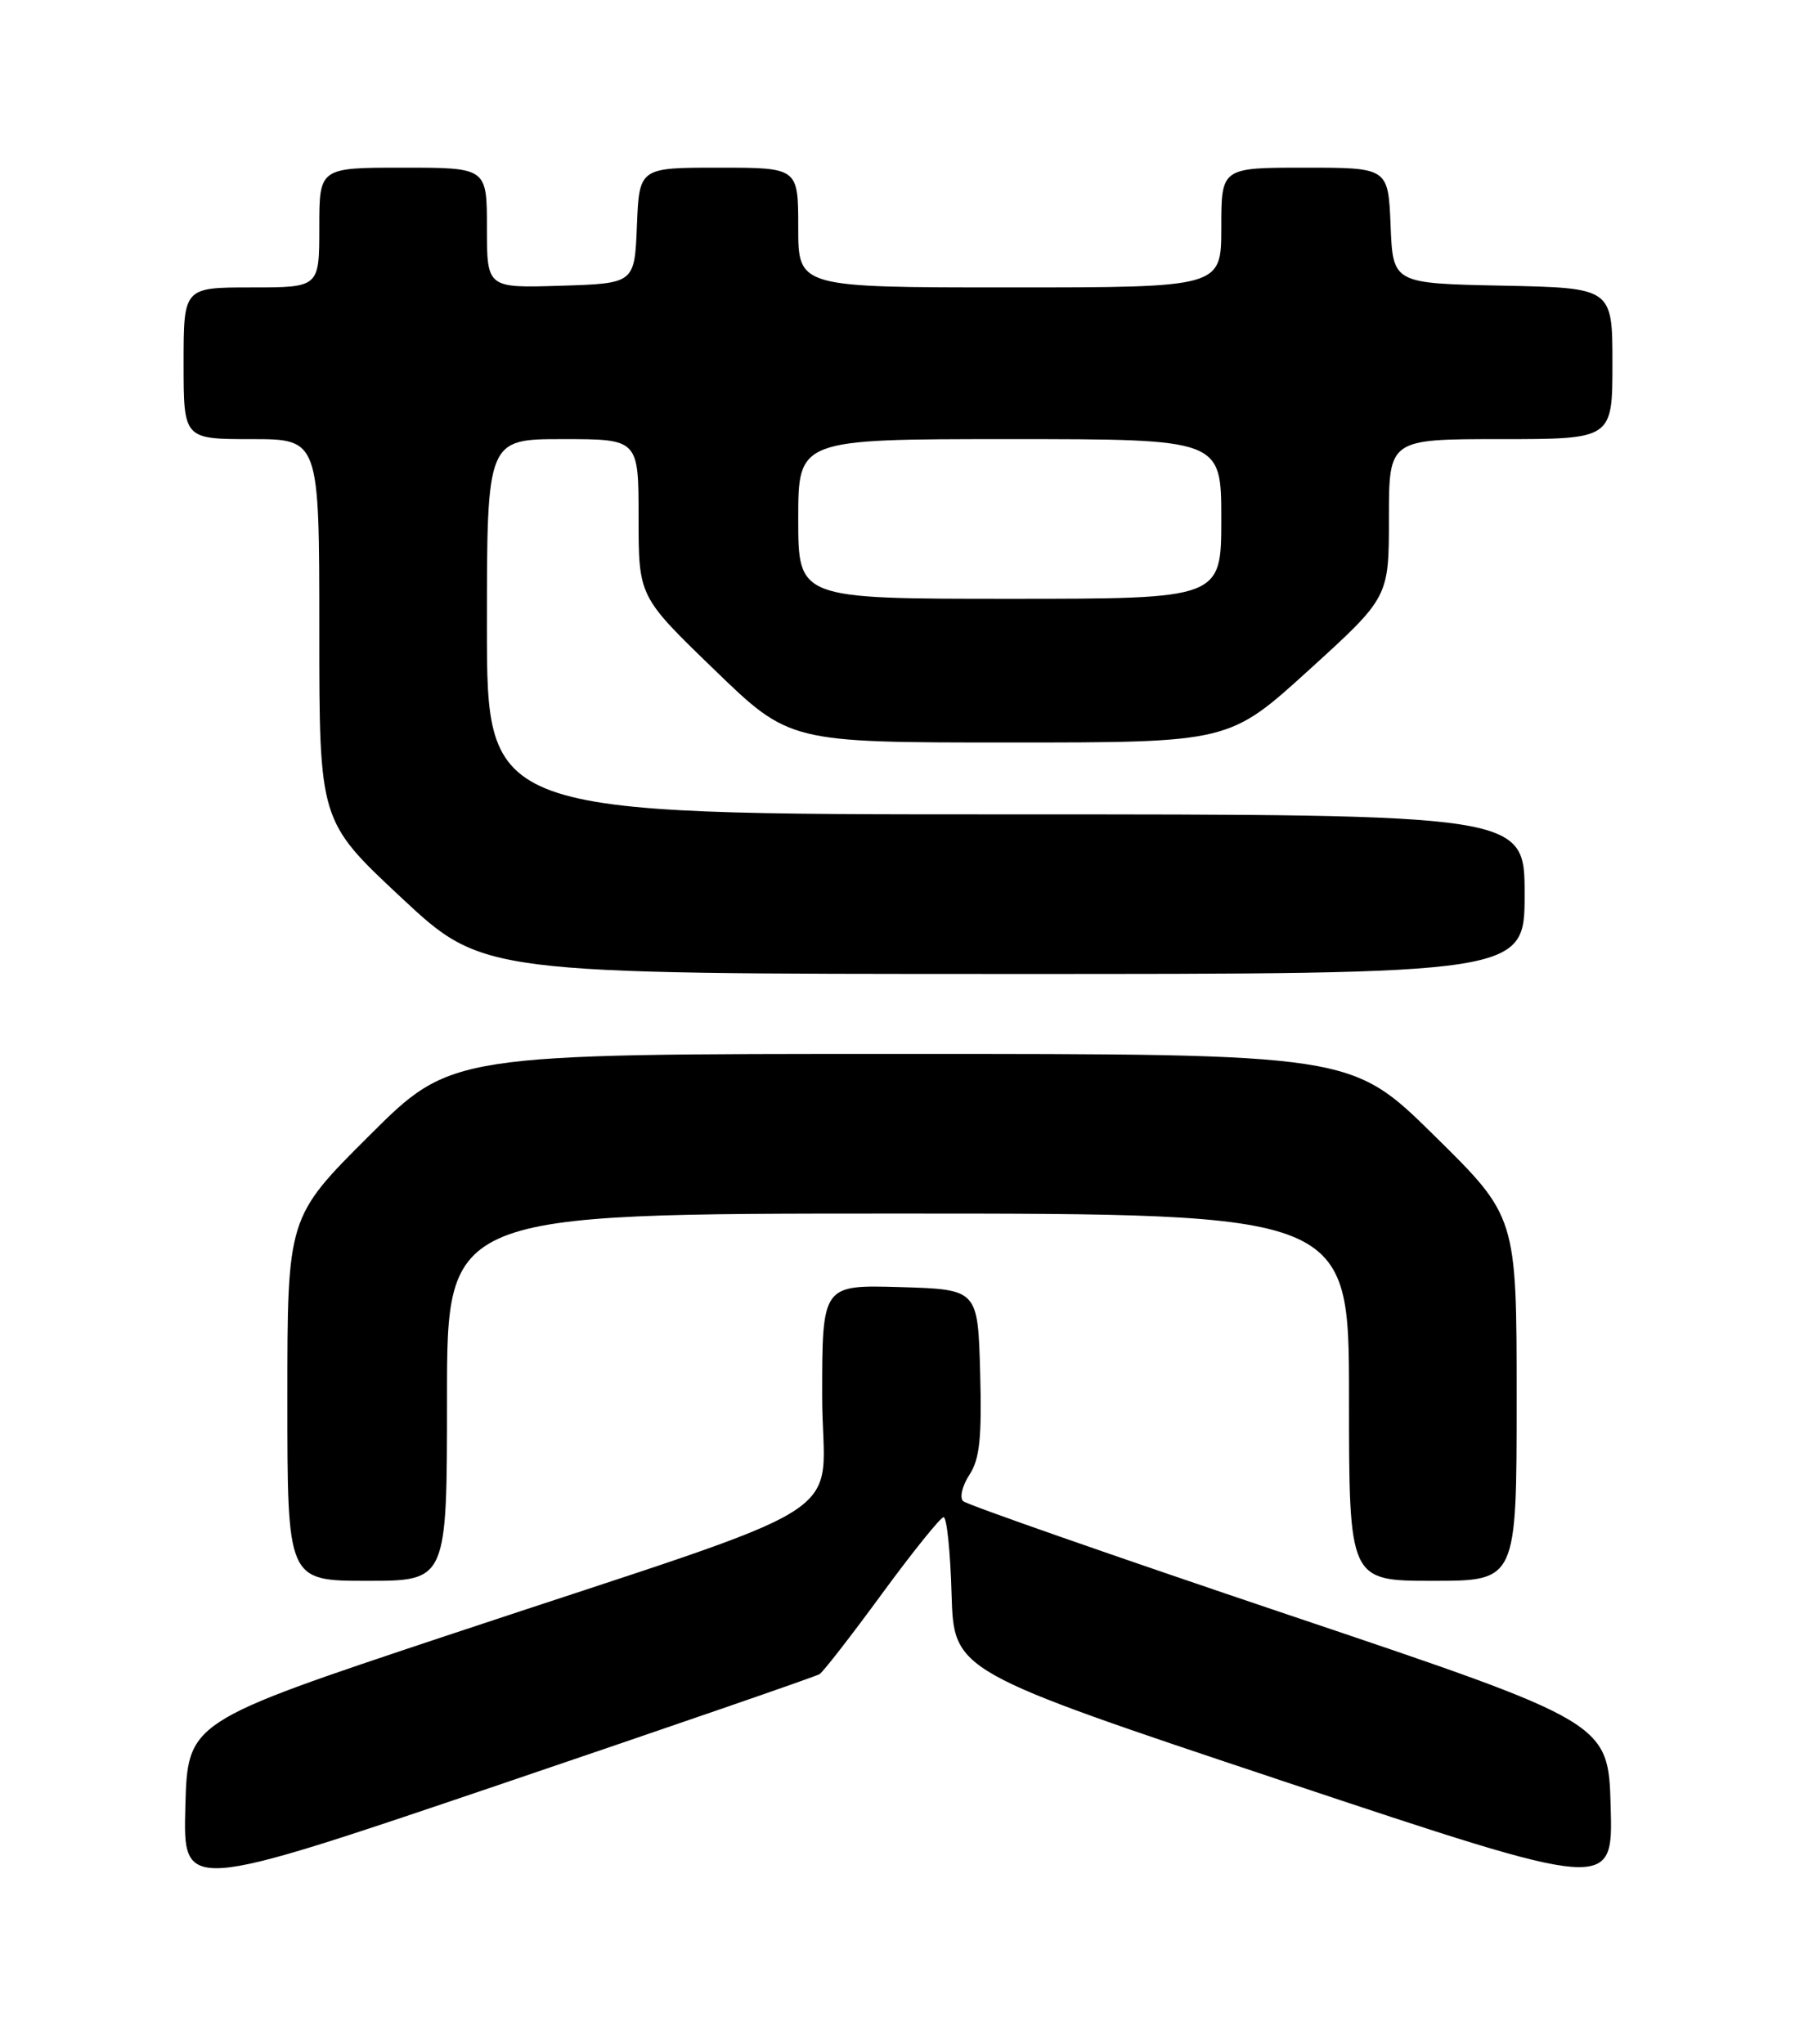 <?xml version="1.0" encoding="UTF-8" standalone="no"?>
<!DOCTYPE svg PUBLIC "-//W3C//DTD SVG 1.1//EN" "http://www.w3.org/Graphics/SVG/1.1/DTD/svg11.dtd" >
<svg xmlns="http://www.w3.org/2000/svg" xmlns:xlink="http://www.w3.org/1999/xlink" version="1.1" viewBox="0 0 226 256">
 <g >
 <path fill="currentColor"
d=" M 102.67 209.69 C 103.13 209.40 106.65 204.87 110.50 199.61 C 114.35 194.36 117.82 190.05 118.21 190.03 C 118.61 190.01 119.06 194.35 119.21 199.67 C 119.50 209.33 119.50 209.33 160.78 223.10 C 202.07 236.86 202.07 236.86 201.78 226.31 C 201.50 215.75 201.50 215.75 161.50 202.29 C 139.50 194.88 121.12 188.46 120.66 188.02 C 120.19 187.58 120.55 186.09 121.44 184.73 C 122.74 182.75 123.01 180.12 122.79 171.87 C 122.50 161.50 122.50 161.50 112.75 161.21 C 103.00 160.93 103.00 160.93 103.00 174.86 C 103.00 191.05 109.00 187.22 56.00 204.85 C 23.50 215.67 23.50 215.67 23.22 226.32 C 22.93 236.97 22.93 236.97 62.39 223.59 C 84.09 216.23 102.22 209.98 102.67 209.69 Z  M 56.00 175.00 C 56.00 152.00 56.00 152.00 112.50 152.00 C 169.00 152.00 169.00 152.00 169.00 175.00 C 169.00 198.00 169.00 198.00 179.50 198.00 C 190.00 198.00 190.00 198.00 190.00 175.19 C 190.00 152.38 190.00 152.38 179.64 142.19 C 169.29 132.00 169.29 132.00 112.91 132.00 C 56.53 132.00 56.53 132.00 46.27 142.23 C 36.00 152.46 36.00 152.46 36.00 175.23 C 36.00 198.00 36.00 198.00 46.00 198.00 C 56.00 198.00 56.00 198.00 56.00 175.00 Z  M 191.00 112.00 C 191.00 102.00 191.00 102.00 126.00 102.00 C 61.00 102.00 61.00 102.00 61.00 78.50 C 61.00 55.00 61.00 55.00 70.50 55.00 C 80.00 55.00 80.00 55.00 80.00 64.85 C 80.00 74.71 80.00 74.71 89.46 83.85 C 98.91 93.00 98.91 93.00 126.45 93.00 C 153.99 93.00 153.99 93.00 164.00 83.90 C 174.00 74.81 174.00 74.81 174.00 64.90 C 174.00 55.00 174.00 55.00 188.00 55.00 C 202.00 55.00 202.00 55.00 202.00 45.53 C 202.00 36.06 202.00 36.06 188.25 35.78 C 174.50 35.50 174.50 35.50 174.21 28.25 C 173.91 21.00 173.91 21.00 163.46 21.00 C 153.00 21.00 153.00 21.00 153.00 28.50 C 153.00 36.00 153.00 36.00 126.50 36.00 C 100.00 36.00 100.00 36.00 100.00 28.50 C 100.00 21.00 100.00 21.00 90.04 21.00 C 80.09 21.00 80.09 21.00 79.79 28.25 C 79.50 35.50 79.50 35.50 70.25 35.79 C 61.00 36.08 61.00 36.08 61.00 28.54 C 61.00 21.00 61.00 21.00 50.50 21.00 C 40.00 21.00 40.00 21.00 40.00 28.50 C 40.00 36.00 40.00 36.00 31.50 36.00 C 23.00 36.00 23.00 36.00 23.00 45.50 C 23.00 55.00 23.00 55.00 31.50 55.00 C 40.00 55.00 40.00 55.00 40.00 78.92 C 40.00 102.83 40.00 102.83 50.25 112.41 C 60.50 121.98 60.50 121.98 125.75 121.99 C 191.00 122.00 191.00 122.00 191.00 112.00 Z  M 100.00 65.00 C 100.00 55.00 100.00 55.00 126.50 55.00 C 153.00 55.00 153.00 55.00 153.00 65.00 C 153.00 75.00 153.00 75.00 126.50 75.00 C 100.00 75.00 100.00 75.00 100.00 65.00 Z "/>
</g>
</svg>